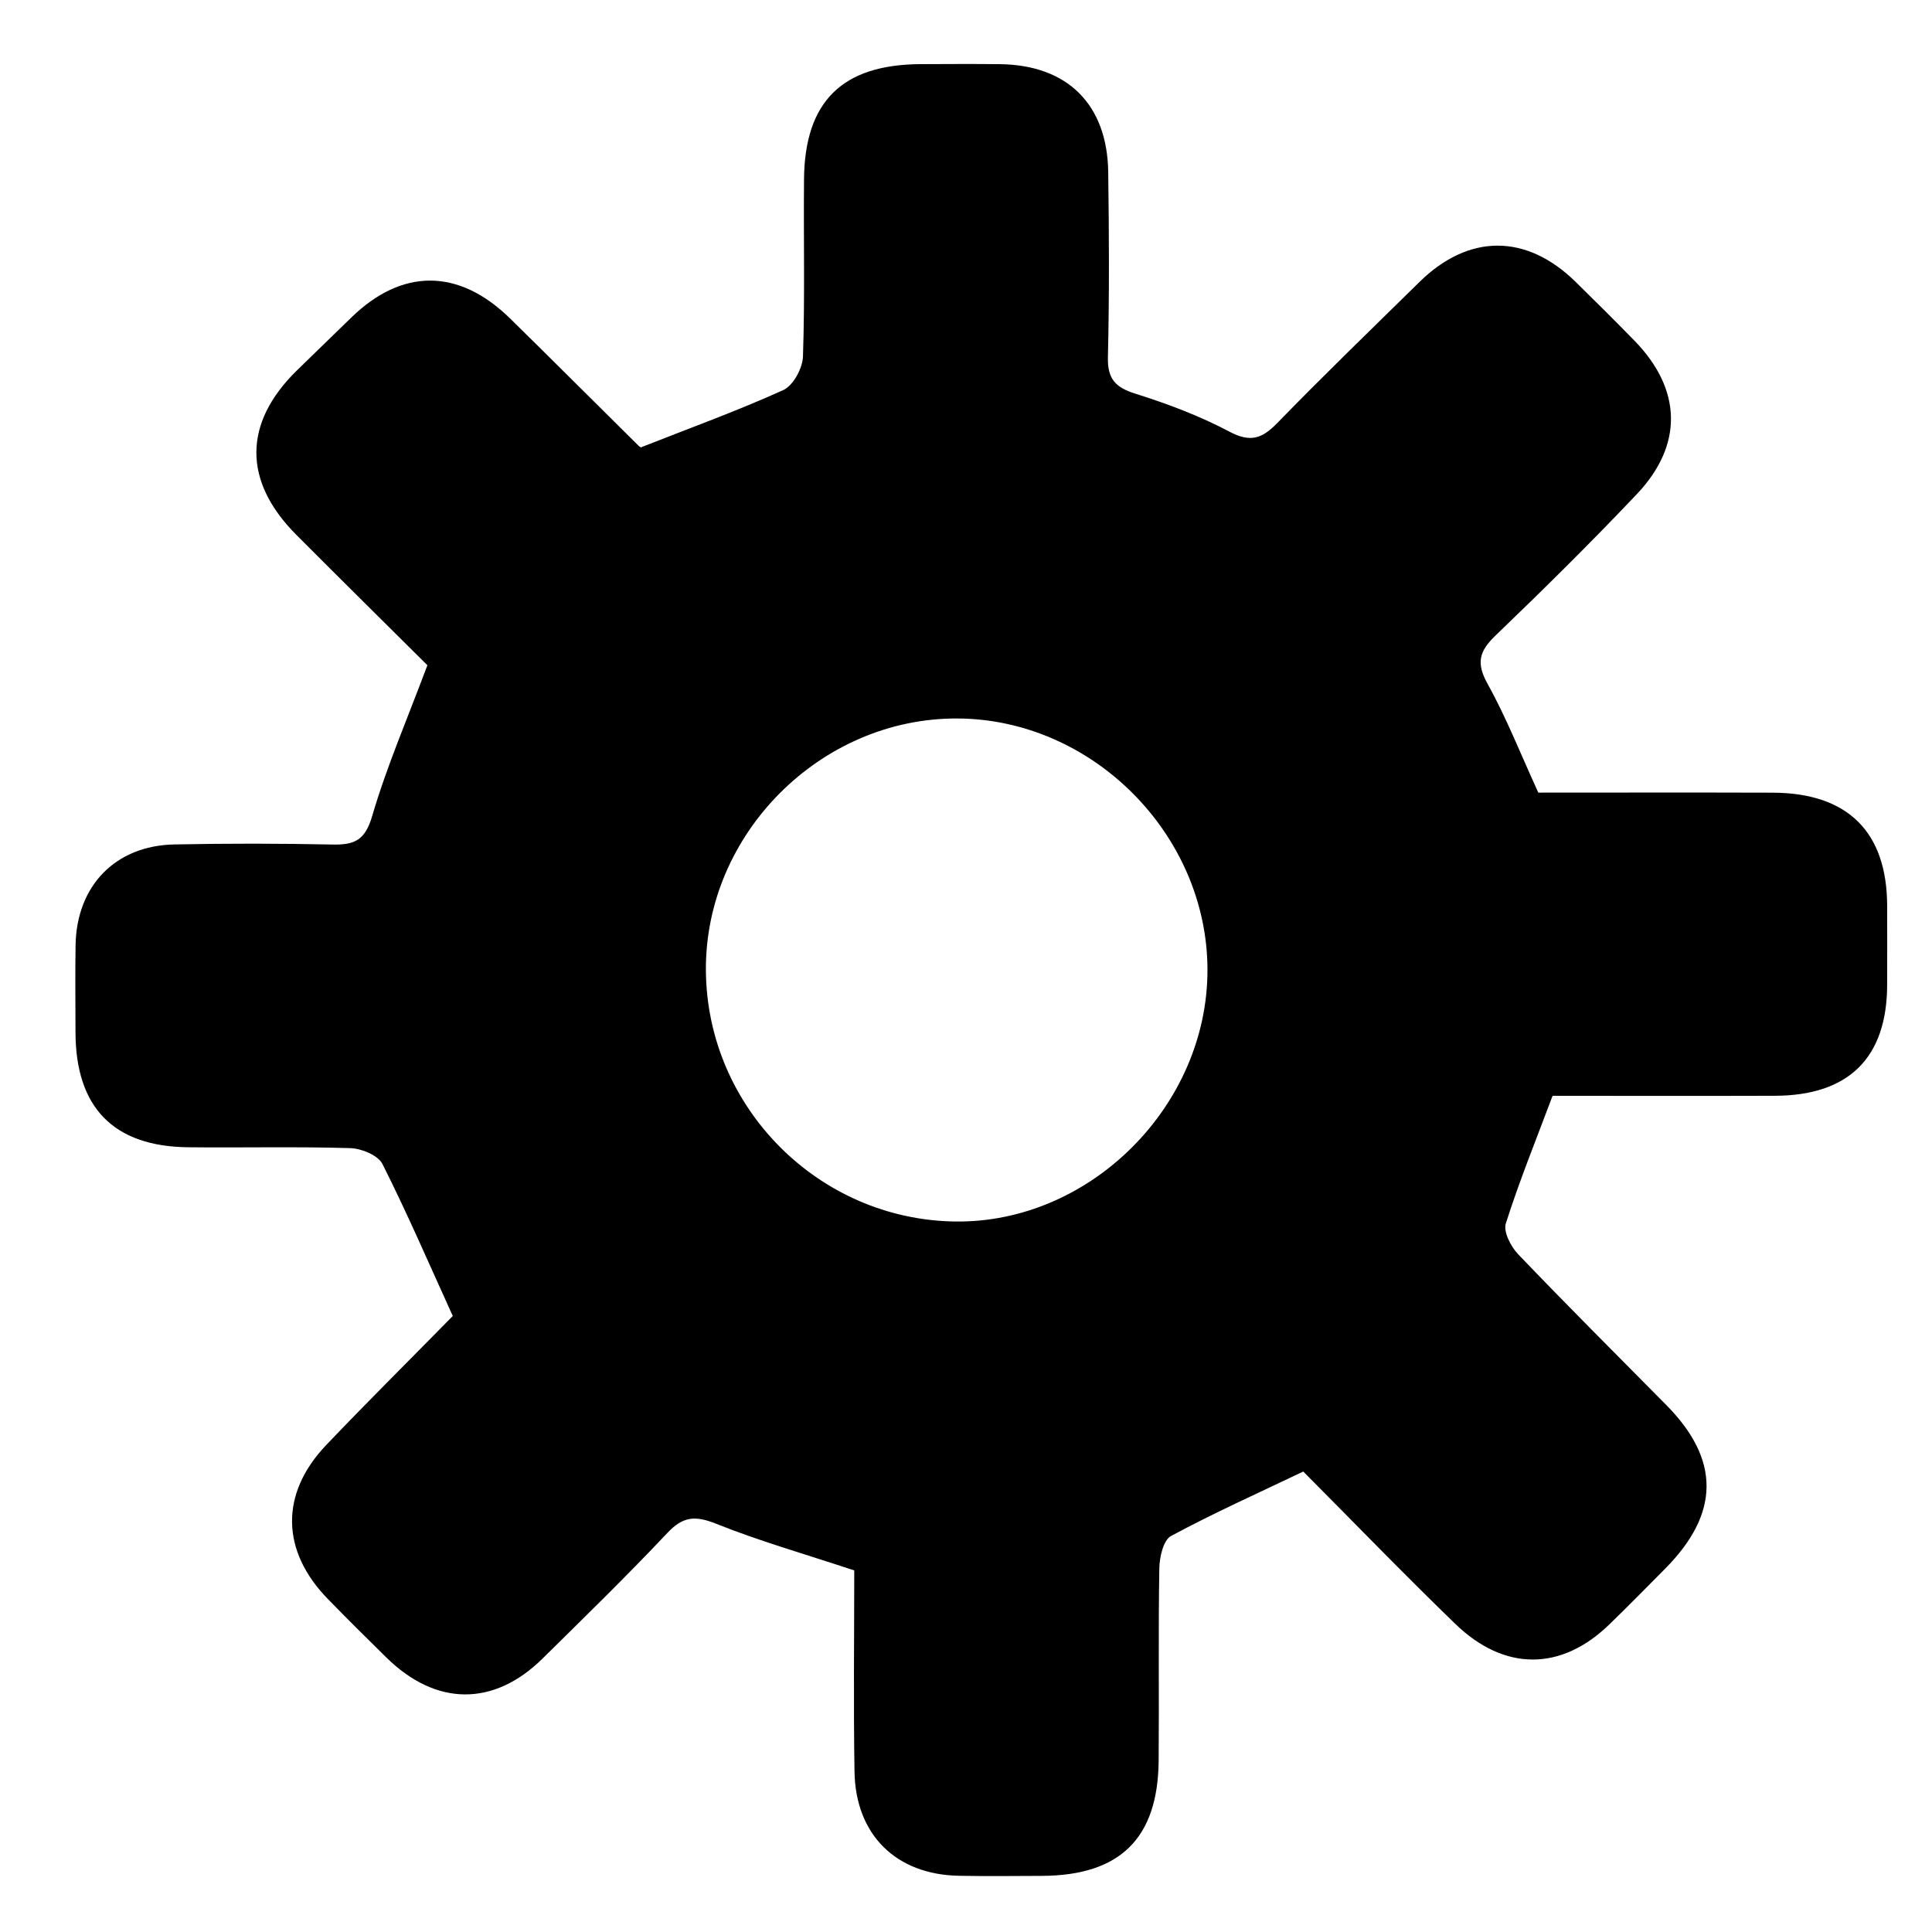 <?xml version="1.0" encoding="utf-8"?> <!-- Generator: IcoMoon.io --> <!DOCTYPE svg PUBLIC "-//W3C//DTD SVG 1.1//EN" "http://www.w3.org/Graphics/SVG/1.1/DTD/svg11.dtd"> <svg version="1.1" id="Layer_1" xmlns="http://www.w3.org/2000/svg" xmlns:xlink="http://www.w3.org/1999/xlink" x="0px" y="0px" width="256px" height="256px" viewBox="0 0 256 256" enable-background="new 0 0 256 256" xml:space="preserve"> <path d="M113.193,208.089c-6.675-2.212-12.601-3.901-18.292-6.18 c-2.731-1.093-4.372-1.014-6.446,1.188c-5.369,5.697-10.983,11.166-16.559,16.666c-6.479,6.391-14.121,6.325-20.684-0.119 c-2.616-2.567-5.217-5.152-7.776-7.777c-6.211-6.372-6.35-13.953-0.216-20.387c5.513-5.784,11.19-11.41,16.787-17.114 c0.101-0.103,0.093-0.312,0,0.036c-3.182-6.992-6.062-13.679-9.332-20.168c-0.582-1.153-2.776-2.057-4.254-2.101 c-7.16-0.216-14.33-0.036-21.494-0.114c-9.899-0.107-14.91-5.282-14.923-15.262c-0.005-3.833-0.05-7.667,0.01-11.499 c0.124-7.882,5.265-13.21,13.093-13.365c6.997-0.139,14-0.135,20.996,0.013c2.875,0.061,4.278-0.583,5.203-3.745 c1.901-6.505,4.618-12.772,7.327-20.013c-5.401-5.37-11.412-11.303-17.373-17.284c-7.089-7.113-7.043-14.809,0.083-21.783 c2.381-2.331,4.786-4.637,7.167-6.967c6.733-6.591,14.268-6.59,21.077,0.085c5.709,5.598,11.355,11.261,17.042,16.882 c0.224,0.221,0.587,0.301,0.338,0.179c6.555-2.583,12.799-4.84,18.826-7.577c1.308-0.594,2.55-2.882,2.603-4.432 c0.264-7.824,0.067-15.662,0.139-23.494c0.095-10.333,5.078-15.21,15.455-15.258c3.5-0.017,6.999-0.035,10.499,0.004 c8.938,0.101,14.236,5.314,14.356,14.323c0.109,8.164,0.151,16.333-0.042,24.495c-0.068,2.885,0.983,4.011,3.651,4.849 c4.267,1.339,8.518,2.943,12.461,5.032c2.803,1.484,4.336,0.903,6.362-1.18c6.153-6.33,12.507-12.466,18.805-18.654 c6.527-6.415,14.154-6.424,20.684-0.029c2.619,2.564,5.216,5.153,7.78,7.774c6.304,6.445,6.55,13.812,0.334,20.371 c-6.074,6.408-12.361,12.621-18.729,18.738c-2.144,2.059-2.578,3.624-1.049,6.377c2.494,4.486,4.384,9.306,6.731,14.426 c10.087,0,20.572-0.026,31.056,0.008c9.948,0.032,15.146,5.199,15.167,14.994c0.007,3.5,0.011,6.999-0.001,10.499 c-0.031,9.623-5.082,14.637-14.844,14.669c-9.823,0.032-19.647,0.007-29.489,0.007c-2.159,5.758-4.399,11.267-6.196,16.914 c-0.351,1.1,0.673,3.073,1.643,4.087c6.451,6.74,13.056,13.333,19.618,19.967c7.166,7.245,7.121,14.363-0.158,21.698 c-2.466,2.483-4.913,4.986-7.43,7.417c-6.355,6.141-13.854,6.195-20.376-0.119c-6.818-6.6-13.417-13.428-20.137-20.181 c-6.003,2.869-11.875,5.5-17.526,8.545c-1.012,0.545-1.521,2.794-1.547,4.269c-0.144,8.497-0.016,16.997-0.089,25.496 c-0.088,10.299-5.116,15.22-15.456,15.267c-3.666,0.017-7.333,0.058-10.998-0.011c-8.334-0.154-13.711-5.413-13.846-13.81 C113.081,225.769,113.193,216.793,113.193,208.089z M159.996,128.426c-0.064-17.898-15.26-33.14-33.124-33.224 c-18.138-0.086-33.484,15.3-33.337,33.424c0.146,18.121,14.931,32.993,33.035,33.23 C144.477,162.091,160.062,146.503,159.996,128.426z" ></path> </svg>